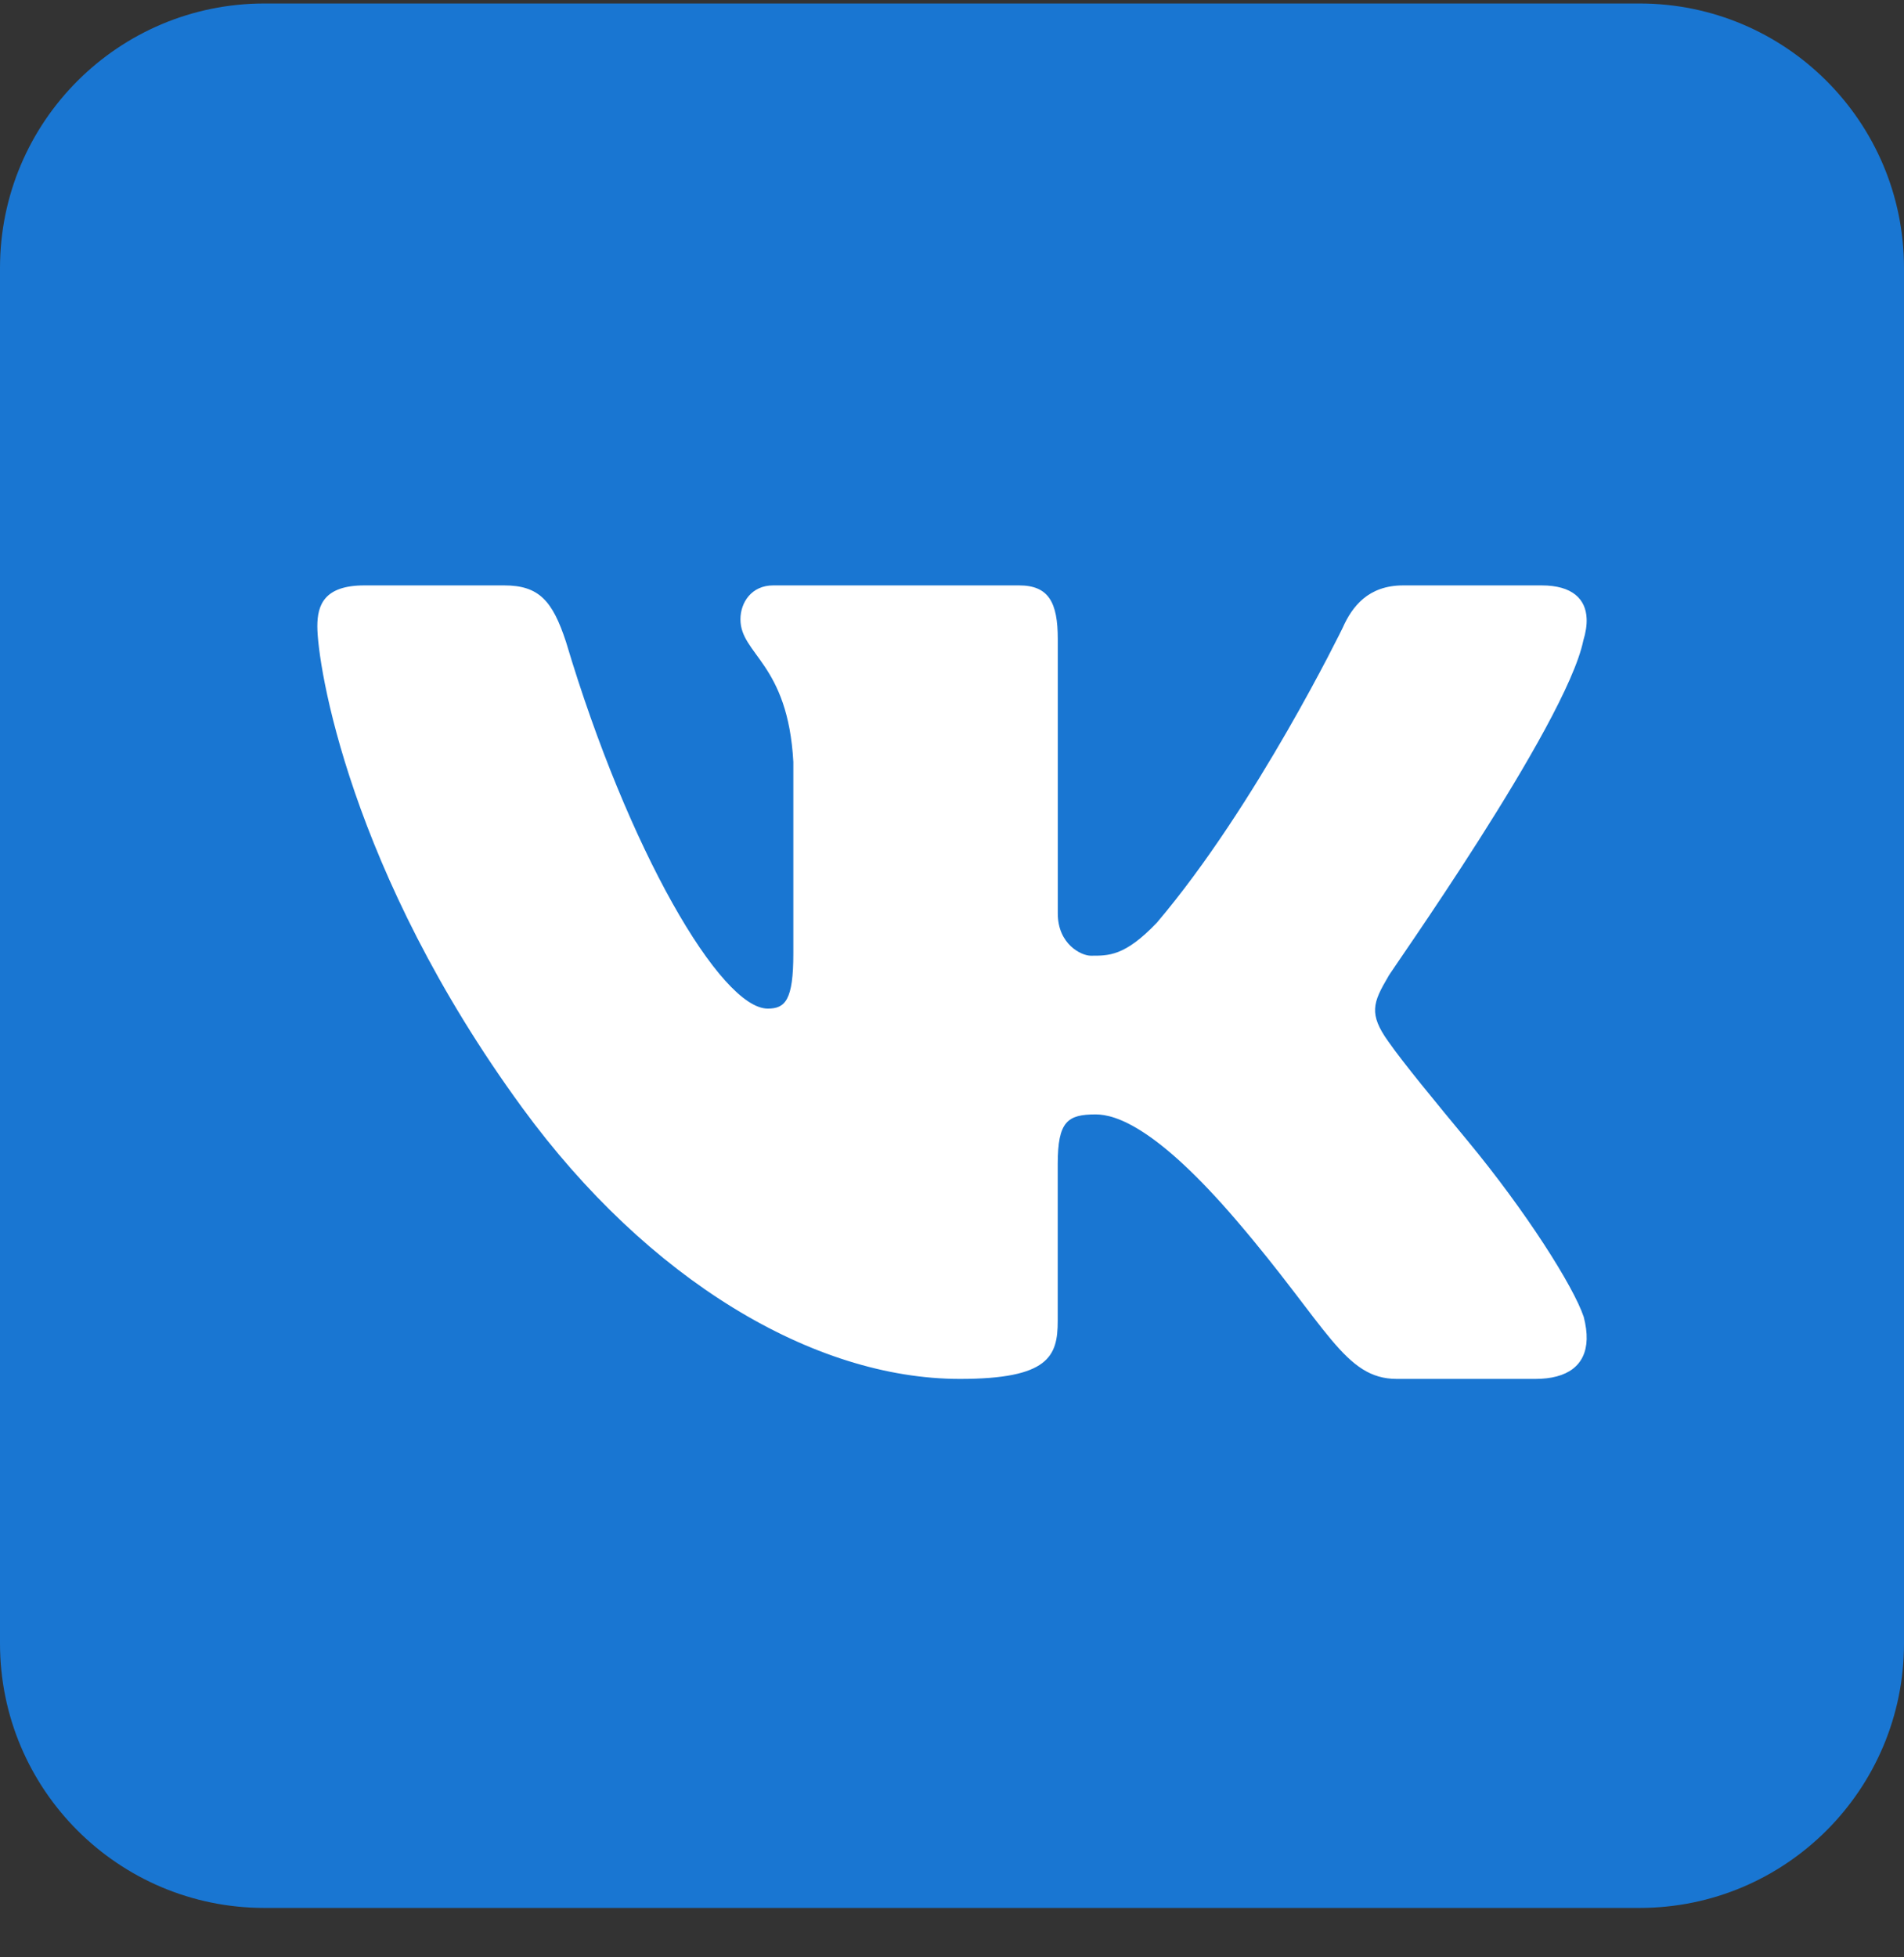 <svg width="36" height="37" viewBox="0 0 36 37" fill="none" xmlns="http://www.w3.org/2000/svg">
<rect x="0" y="0" width="36" height="37" fill="#333333" stroke="none"/>
<path d="M36 31.066C36 33.828 33.762 36.066 31 36.066H5C2.239 36.066 0 33.828 0 31.066V5.066C0 2.304 2.239 0.066 5 0.066H31C33.762 0.066 36 2.304 36 5.066V31.066Z" fill="#1976D2"/>
<path d="M29.937 12.107C29.983 11.956 30.005 11.816 29.999 11.691C29.984 11.329 29.735 11.066 29.149 11.066H26.531C25.87 11.066 25.565 11.466 25.387 11.867C25.387 11.867 23.755 15.226 21.874 17.441C21.264 18.082 20.954 18.066 20.624 18.066C20.447 18.066 20 17.852 20 17.265V12.08C20 11.386 19.827 11.066 19.268 11.066H14.619C14.212 11.066 14 11.386 14 11.707C14 12.374 14.898 12.534 15 14.403V18.026C15 18.906 14.847 19.066 14.517 19.066C13.627 19.066 11.875 16.066 10.702 12.134C10.448 11.36 10.194 11.066 9.533 11.066H6.89C6.127 11.066 6 11.44 6 11.84C6 12.561 6.6 16.459 9.875 20.941C12.25 24.191 15.379 26.066 18.149 26.066C19.827 26.066 19.999 25.639 19.999 24.972V22C20 21.199 20.183 21.066 20.717 21.066C21.098 21.066 21.875 21.316 23.375 23.066C25.105 25.084 25.419 26.066 26.411 26.066H29.029C29.637 26.066 29.986 25.811 30 25.316C30.003 25.19 29.985 25.049 29.944 24.892C29.75 24.316 28.86 22.908 27.75 21.566C27.135 20.823 26.528 20.087 26.249 19.687C26.062 19.426 25.991 19.242 26 19.066C26.009 18.881 26.105 18.705 26.249 18.459C26.223 18.459 29.607 13.708 29.937 12.107Z" fill="white"/>
</svg>
